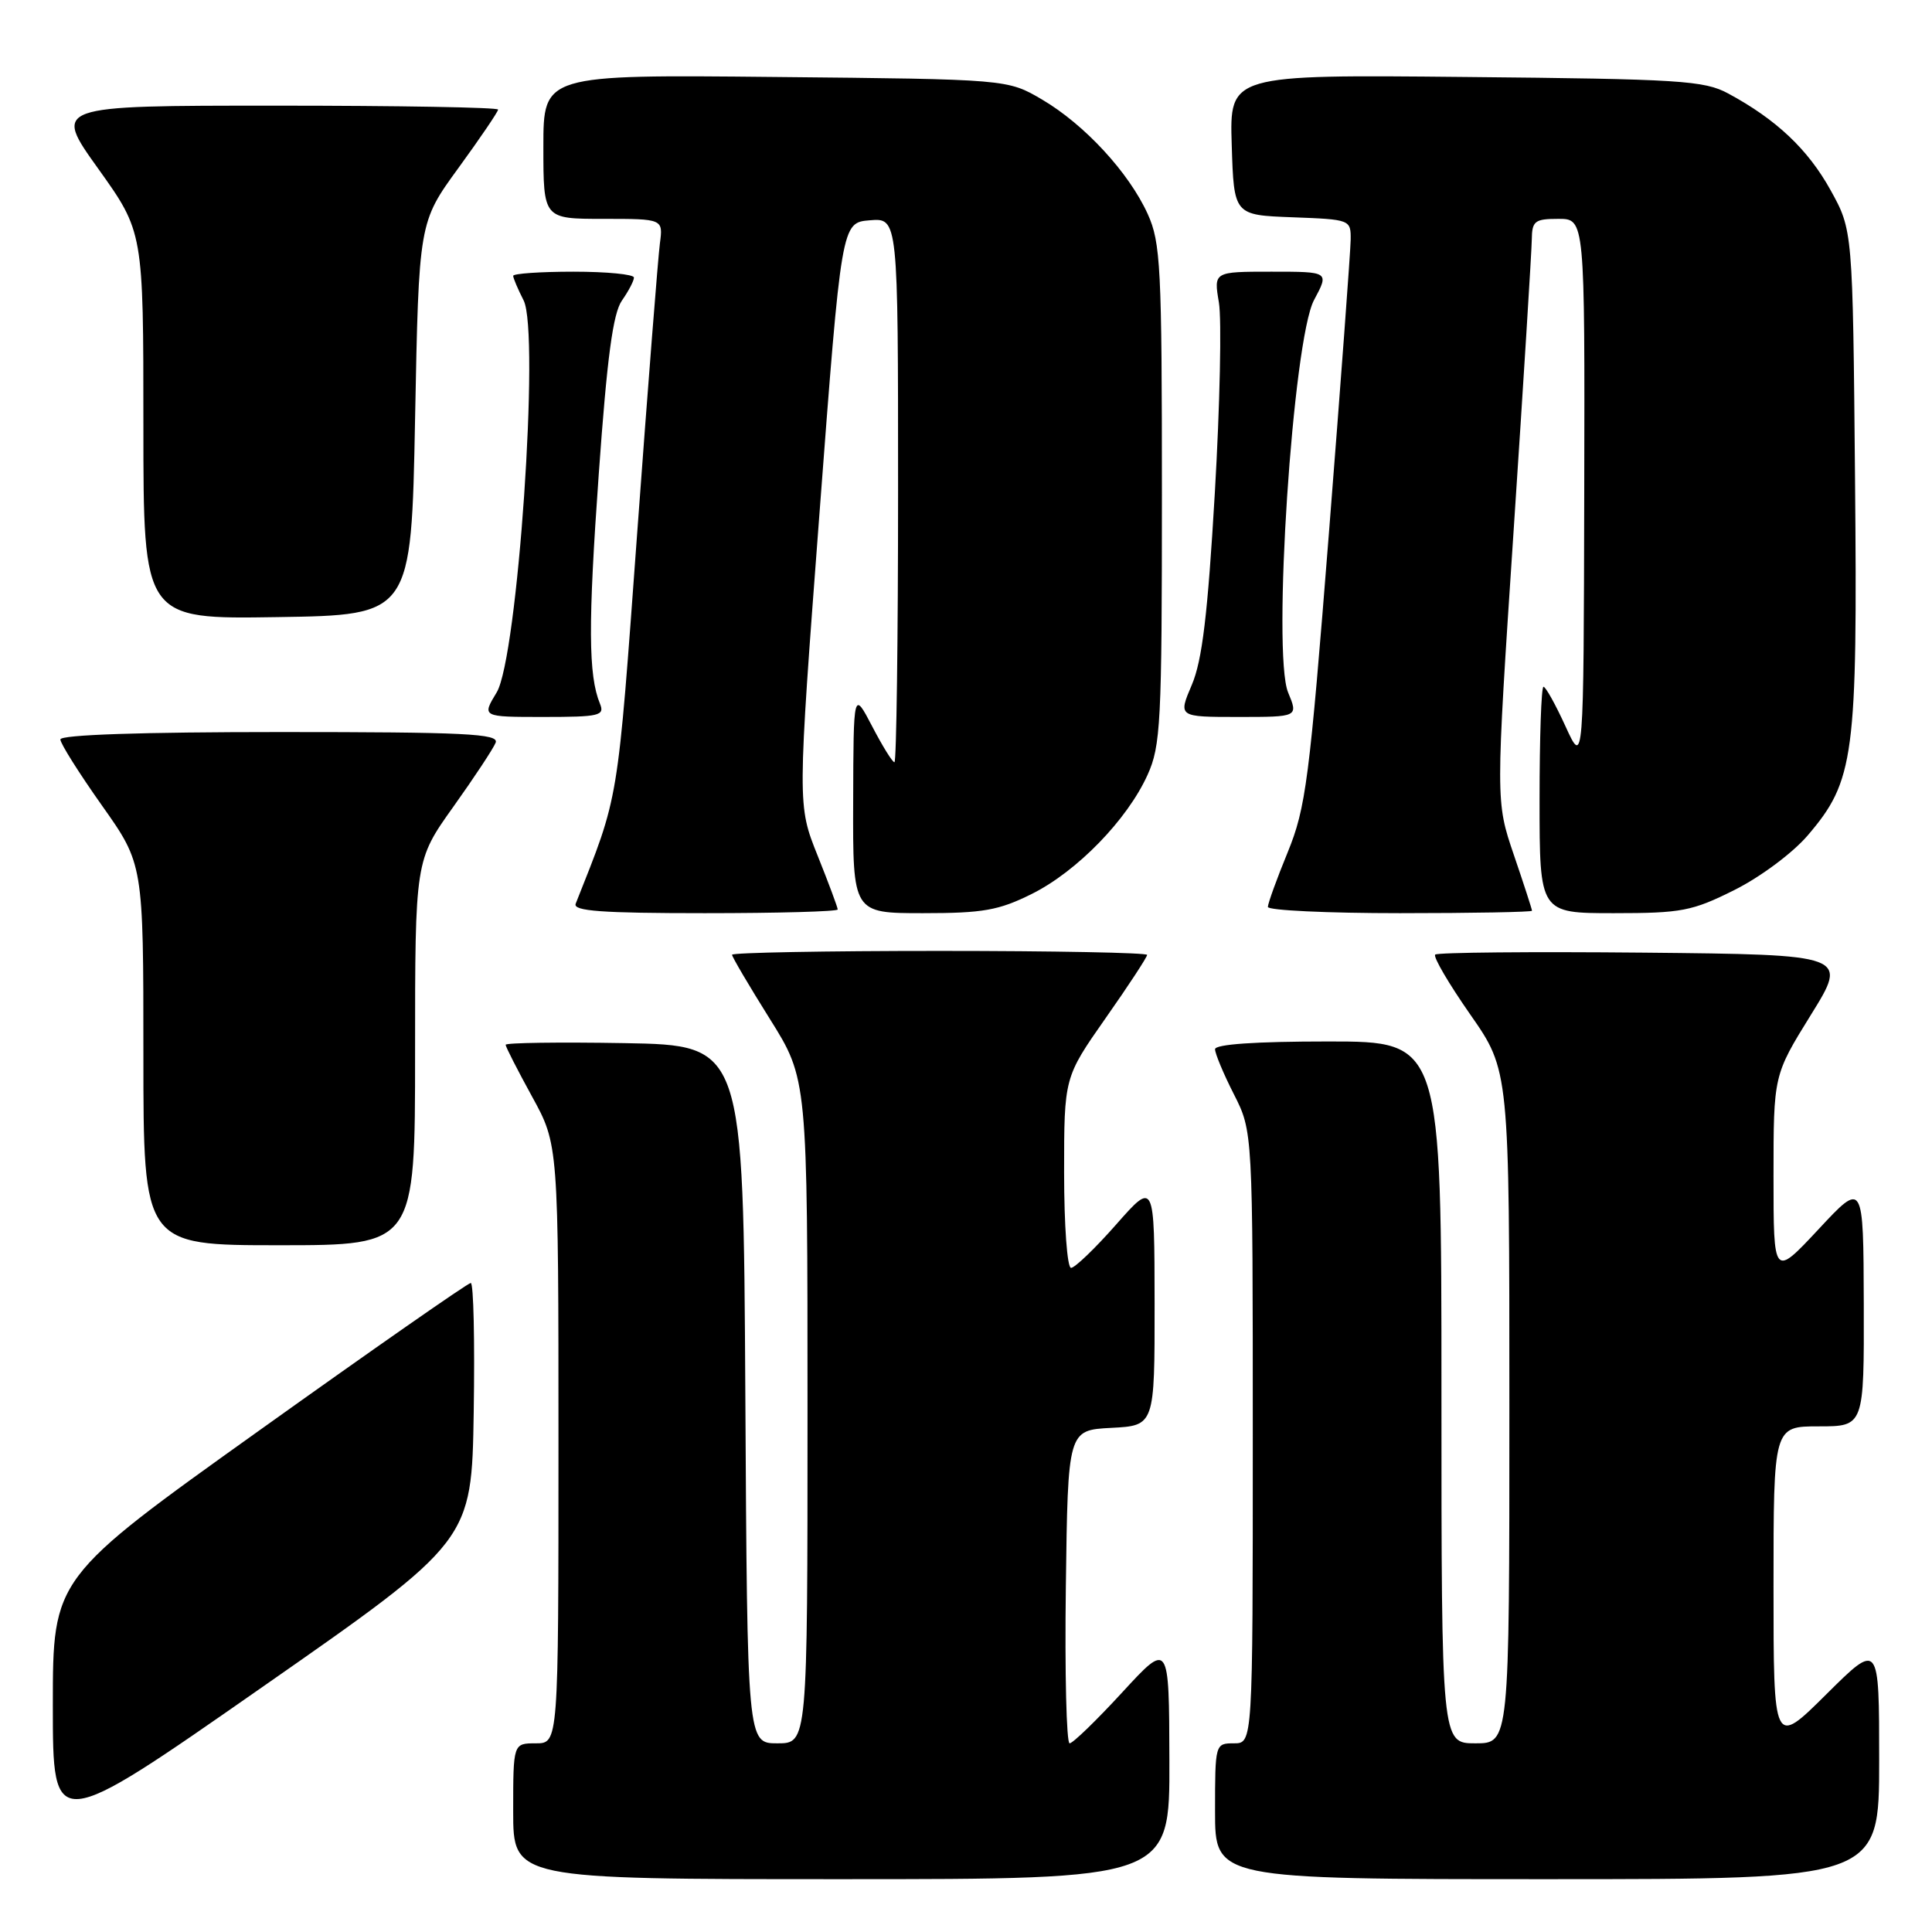 <?xml version="1.0" encoding="UTF-8" standalone="no"?>
<!DOCTYPE svg PUBLIC "-//W3C//DTD SVG 1.1//EN" "http://www.w3.org/Graphics/SVG/1.1/DTD/svg11.dtd" >
<svg xmlns="http://www.w3.org/2000/svg" xmlns:xlink="http://www.w3.org/1999/xlink" version="1.1" viewBox="0 0 256 256">
 <g >
 <path fill="currentColor"
d=" M 154.95 233.25 C 154.91 217.50 154.91 217.50 148.70 224.25 C 145.29 227.96 142.15 231.00 141.73 231.00 C 141.31 231.00 141.08 221.66 141.23 210.25 C 141.50 189.50 141.50 189.50 147.25 189.20 C 153.00 188.90 153.00 188.90 152.99 172.70 C 152.97 156.50 152.97 156.50 147.90 162.25 C 145.12 165.41 142.42 168.00 141.92 168.00 C 141.41 168.00 141.00 162.37 141.00 155.38 C 141.00 142.76 141.00 142.76 146.50 134.91 C 149.53 130.60 152.00 126.82 152.00 126.53 C 152.00 126.24 139.62 126.00 124.50 126.00 C 109.38 126.00 97.00 126.23 97.00 126.51 C 97.00 126.79 99.25 130.61 102.00 135.00 C 107.00 142.98 107.00 142.98 107.00 186.99 C 107.00 231.00 107.00 231.00 103.01 231.00 C 99.02 231.00 99.02 231.00 98.76 184.75 C 98.50 138.50 98.50 138.50 82.75 138.22 C 74.09 138.07 67.00 138.17 67.00 138.44 C 67.00 138.71 68.58 141.80 70.50 145.30 C 74.00 151.67 74.00 151.67 74.00 191.33 C 74.00 231.00 74.00 231.00 71.00 231.00 C 68.00 231.00 68.00 231.00 68.00 240.00 C 68.00 249.00 68.00 249.00 111.50 249.00 C 155.00 249.00 155.00 249.00 154.95 233.25 Z  M 249.00 233.28 C 249.00 217.55 249.00 217.55 242.00 224.50 C 235.00 231.45 235.00 231.45 235.00 210.22 C 235.00 189.00 235.00 189.00 241.00 189.00 C 247.00 189.00 247.00 189.00 246.96 172.75 C 246.91 156.50 246.91 156.50 240.96 162.89 C 235.00 169.27 235.00 169.27 235.00 155.87 C 235.00 142.47 235.00 142.47 239.95 134.48 C 244.90 126.50 244.90 126.50 217.80 126.23 C 202.89 126.09 190.46 126.20 190.17 126.49 C 189.88 126.78 191.98 130.36 194.82 134.43 C 200.00 141.85 200.00 141.85 200.00 186.42 C 200.00 231.00 200.00 231.00 195.50 231.00 C 191.00 231.00 191.00 231.00 191.00 184.50 C 191.00 138.00 191.00 138.00 176.00 138.00 C 166.34 138.00 161.00 138.37 161.00 139.03 C 161.00 139.60 162.12 142.29 163.50 145.00 C 166.00 149.93 166.00 149.93 166.00 190.47 C 166.00 231.00 166.00 231.00 163.50 231.00 C 161.02 231.00 161.00 231.07 161.00 240.00 C 161.00 249.00 161.00 249.00 205.00 249.00 C 249.00 249.00 249.00 249.00 249.00 233.28 Z  M 62.77 187.10 C 62.92 177.69 62.75 170.00 62.38 170.00 C 62.01 170.00 49.40 178.79 34.36 189.54 C 7.00 209.08 7.00 209.08 7.00 225.99 C 7.00 242.91 7.00 242.91 34.75 223.55 C 62.50 204.19 62.50 204.19 62.77 187.10 Z  M 55.00 139.50 C 55.00 114.01 55.00 114.01 60.07 106.90 C 62.86 102.99 65.38 99.17 65.68 98.40 C 66.13 97.22 61.62 97.00 37.11 97.00 C 18.76 97.00 8.00 97.36 8.00 97.98 C 8.00 98.52 10.48 102.45 13.50 106.72 C 19.00 114.49 19.00 114.49 19.00 139.74 C 19.00 165.00 19.00 165.00 37.00 165.00 C 55.00 165.00 55.00 165.00 55.00 139.50 Z  M 111.00 120.51 C 111.00 120.24 109.80 117.02 108.33 113.35 C 105.66 106.68 105.66 106.68 108.58 68.09 C 111.50 29.50 111.50 29.50 115.25 29.19 C 119.00 28.88 119.00 28.88 119.00 64.94 C 119.00 84.77 118.78 101.00 118.52 101.00 C 118.25 101.00 116.93 98.86 115.57 96.25 C 113.09 91.50 113.09 91.50 113.05 106.25 C 113.00 121.00 113.00 121.00 122.30 121.00 C 130.27 121.00 132.34 120.63 136.72 118.45 C 142.70 115.47 149.36 108.63 152.05 102.69 C 153.80 98.84 153.96 95.80 153.96 65.50 C 153.96 35.35 153.79 32.14 152.08 28.36 C 149.58 22.86 143.72 16.51 138.08 13.19 C 133.50 10.50 133.50 10.50 102.75 10.20 C 72.00 9.89 72.00 9.89 72.00 19.45 C 72.00 29.00 72.00 29.00 79.94 29.00 C 87.87 29.00 87.87 29.00 87.44 32.25 C 87.20 34.04 85.85 51.25 84.44 70.50 C 81.76 107.04 82.08 105.12 76.28 119.75 C 75.90 120.72 79.71 121.00 93.39 121.00 C 103.08 121.00 111.00 120.78 111.00 120.51 Z  M 203.00 120.68 C 203.00 120.50 201.92 117.16 200.59 113.27 C 198.18 106.19 198.18 106.19 200.56 70.35 C 201.87 50.63 202.95 33.26 202.97 31.75 C 203.00 29.28 203.36 29.00 206.50 29.00 C 210.00 29.00 210.00 29.00 209.92 65.25 C 209.84 101.50 209.84 101.50 207.44 96.25 C 206.12 93.36 204.81 91.00 204.52 91.00 C 204.23 91.00 204.00 97.75 204.00 106.00 C 204.00 121.00 204.00 121.00 213.84 121.00 C 222.82 121.00 224.22 120.73 229.82 117.93 C 233.26 116.21 237.52 113.04 239.52 110.71 C 245.72 103.46 246.14 100.31 245.80 63.32 C 245.50 30.50 245.50 30.50 242.55 25.18 C 239.56 19.78 235.36 15.82 229.00 12.39 C 225.82 10.67 222.63 10.47 194.21 10.20 C 162.92 9.89 162.92 9.89 163.21 19.20 C 163.50 28.50 163.50 28.50 171.25 28.79 C 178.95 29.08 179.00 29.10 178.97 31.79 C 178.95 33.28 177.66 50.70 176.10 70.50 C 173.50 103.45 173.03 107.04 170.63 112.92 C 169.18 116.45 168.00 119.72 168.00 120.17 C 168.00 120.63 175.88 121.00 185.50 121.00 C 195.12 121.00 203.00 120.85 203.00 120.68 Z  M 79.50 93.25 C 77.95 89.48 77.92 82.70 79.34 62.80 C 80.44 47.35 81.22 41.52 82.41 39.82 C 83.28 38.58 84.00 37.21 84.00 36.78 C 84.00 36.35 80.40 36.00 76.00 36.00 C 71.60 36.00 68.00 36.25 68.00 36.55 C 68.00 36.85 68.62 38.31 69.38 39.80 C 71.55 44.06 68.59 87.17 65.81 91.75 C 63.84 95.00 63.84 95.00 72.03 95.00 C 79.43 95.00 80.15 94.83 79.50 93.25 Z  M 170.68 91.75 C 168.56 86.62 171.31 44.98 174.12 39.75 C 176.13 36.00 176.13 36.00 168.48 36.00 C 160.82 36.00 160.82 36.00 161.51 40.08 C 161.89 42.32 161.65 53.68 160.97 65.33 C 160.03 81.41 159.30 87.52 157.92 90.75 C 156.11 95.00 156.11 95.00 164.07 95.00 C 172.03 95.00 172.03 95.00 170.68 91.75 Z  M 55.00 55.48 C 55.50 29.46 55.50 29.46 60.75 22.25 C 63.64 18.28 66.00 14.80 66.00 14.52 C 66.00 14.23 52.73 14.00 36.52 14.00 C 7.03 14.00 7.03 14.00 13.02 22.36 C 19.00 30.73 19.00 30.73 19.00 56.39 C 19.00 82.05 19.00 82.05 36.75 81.77 C 54.50 81.50 54.50 81.50 55.00 55.48 Z "/>
</g>
</svg>